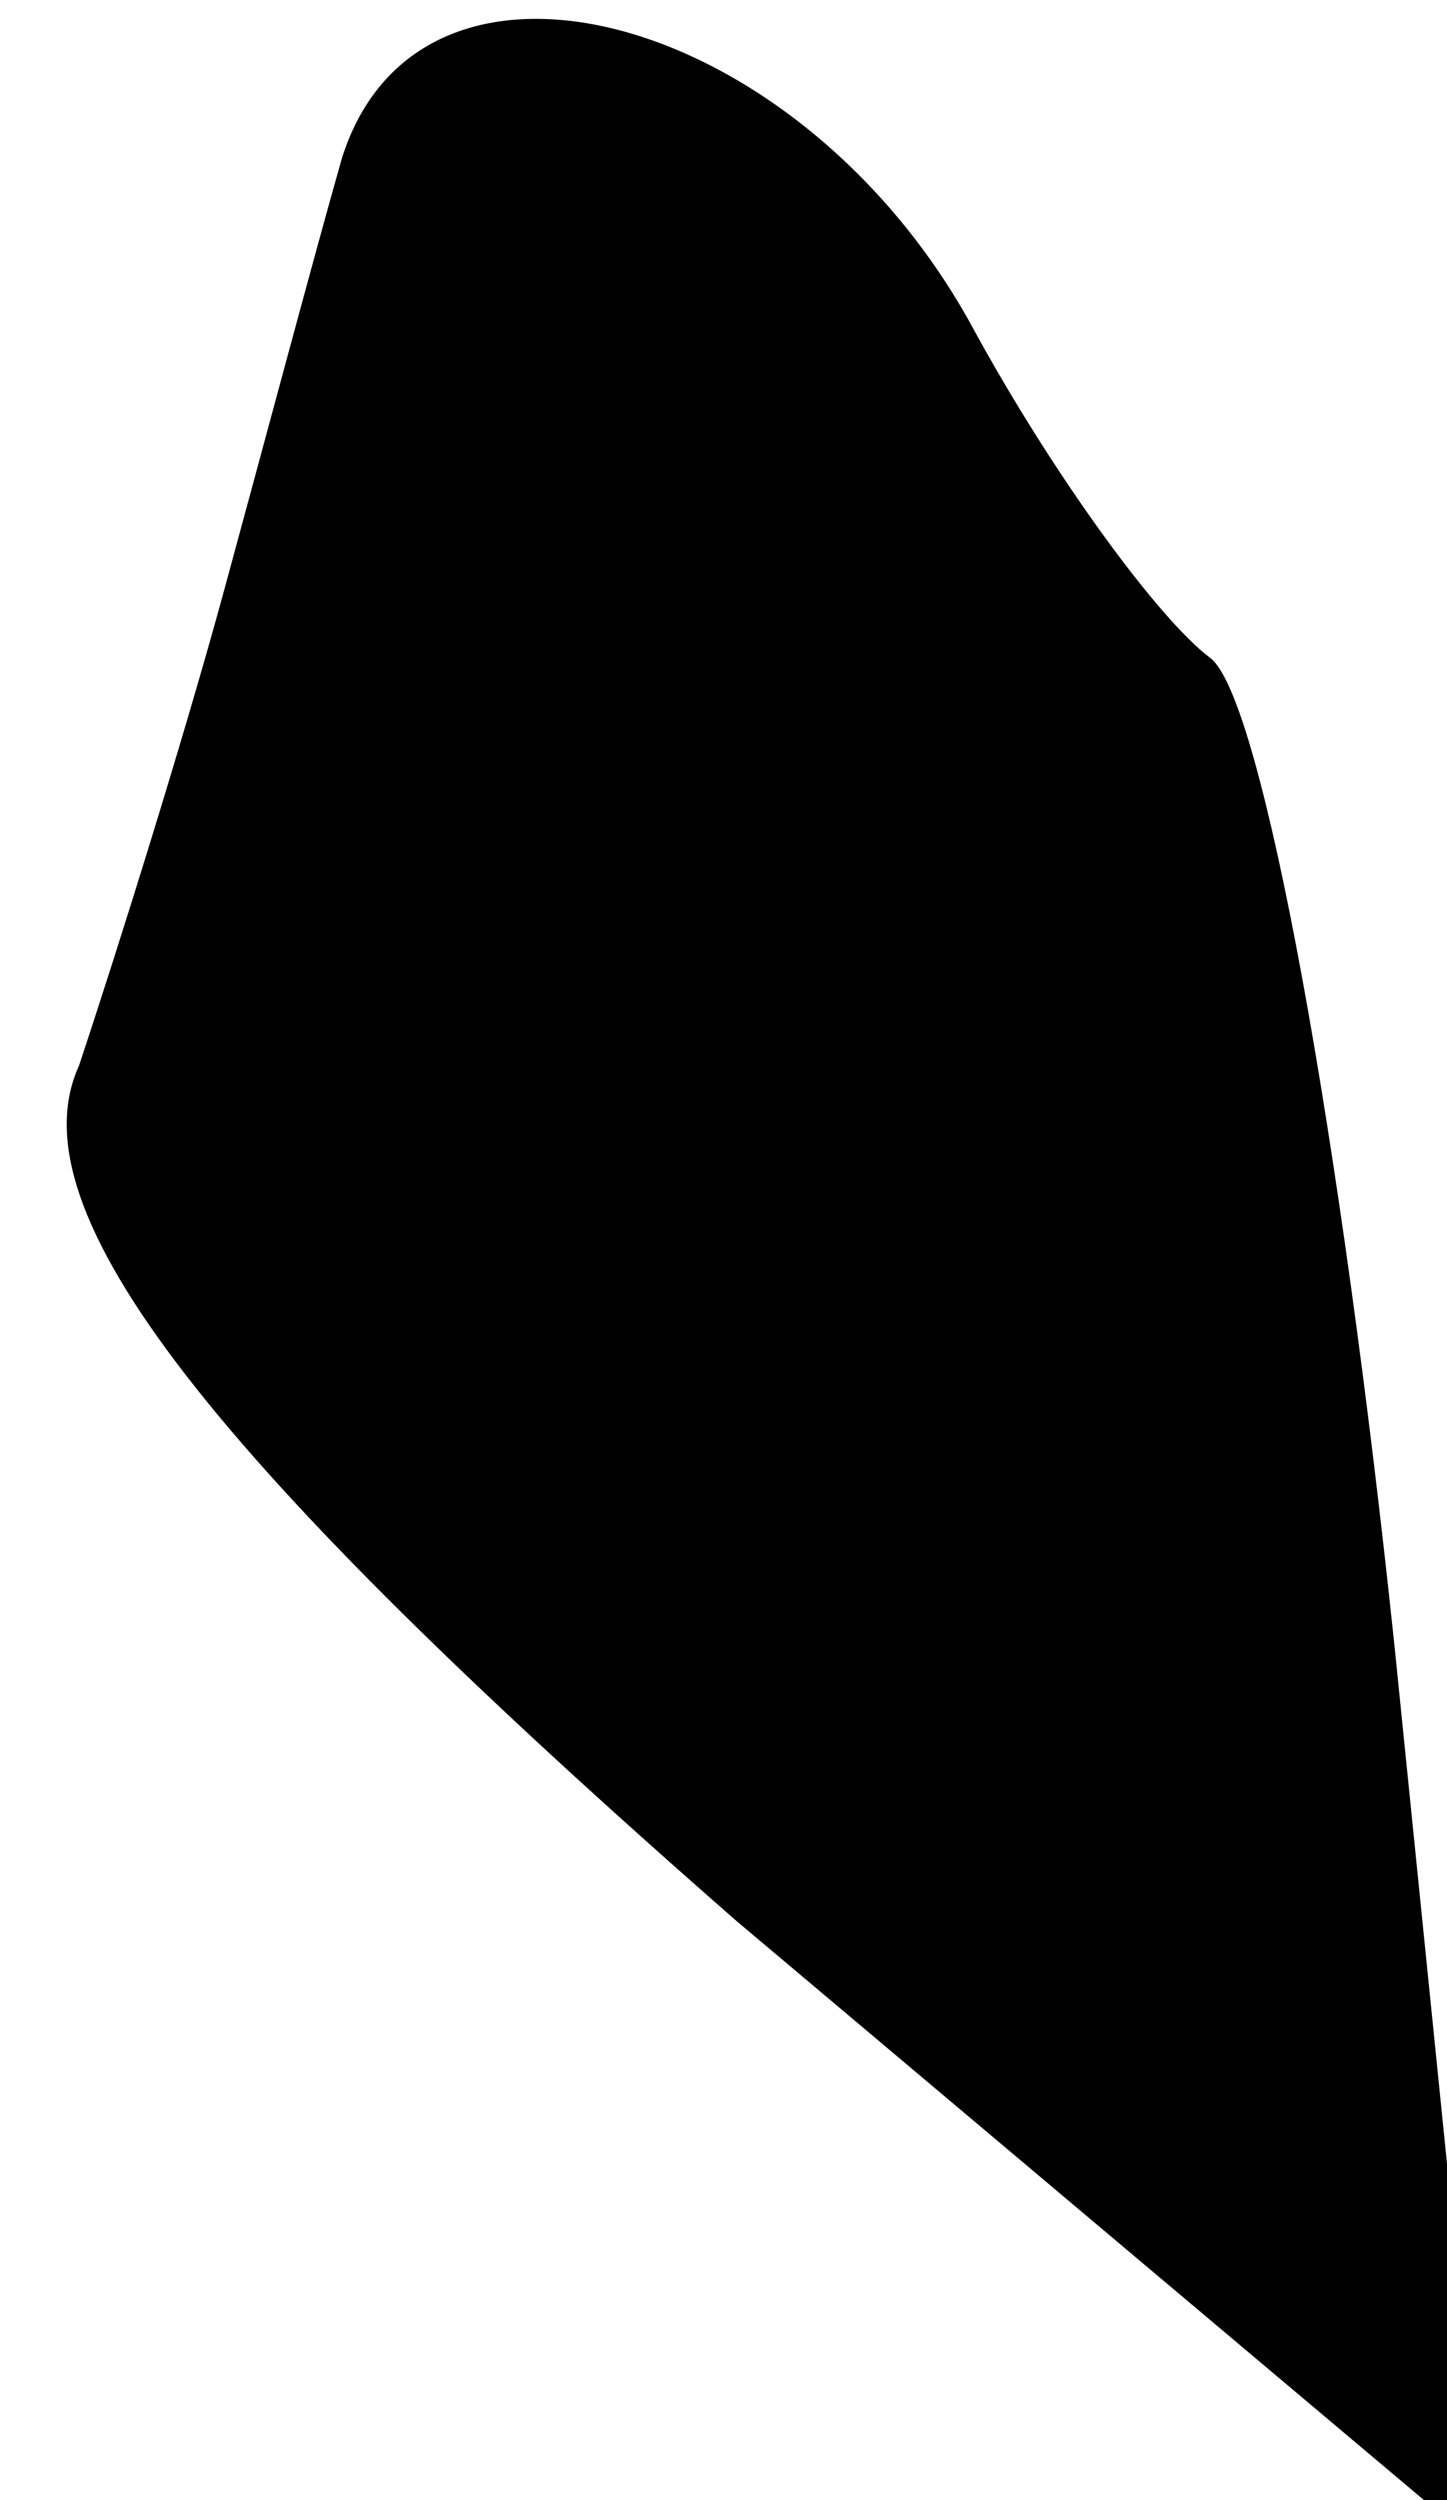 <?xml version="1.0" standalone="no"?>
<!DOCTYPE svg PUBLIC "-//W3C//DTD SVG 20010904//EN"
 "http://www.w3.org/TR/2001/REC-SVG-20010904/DTD/svg10.dtd">
<svg version="1.0" xmlns="http://www.w3.org/2000/svg"
 width="11pt" height="19pt" viewBox="0 0 11 19"
 preserveAspectRatio="xMidYMid meet">
<g transform="translate(0,19) scale(0.1,-0.1)"
fill="#000000" stroke="none">
<path fill="#000000" stroke="none" d="M26 178 c-2 -7 -6 -22 -9 -33 -3 -11
-8 -27 -11 -36 -5 -11 10 -30 50 -65 l57 -48 -7 69 c-4 38 -10 72 -14 75 -4 3
-12 14 -18 25 -13 24 -42 32 -48 13z"/>
</g>
</svg>
